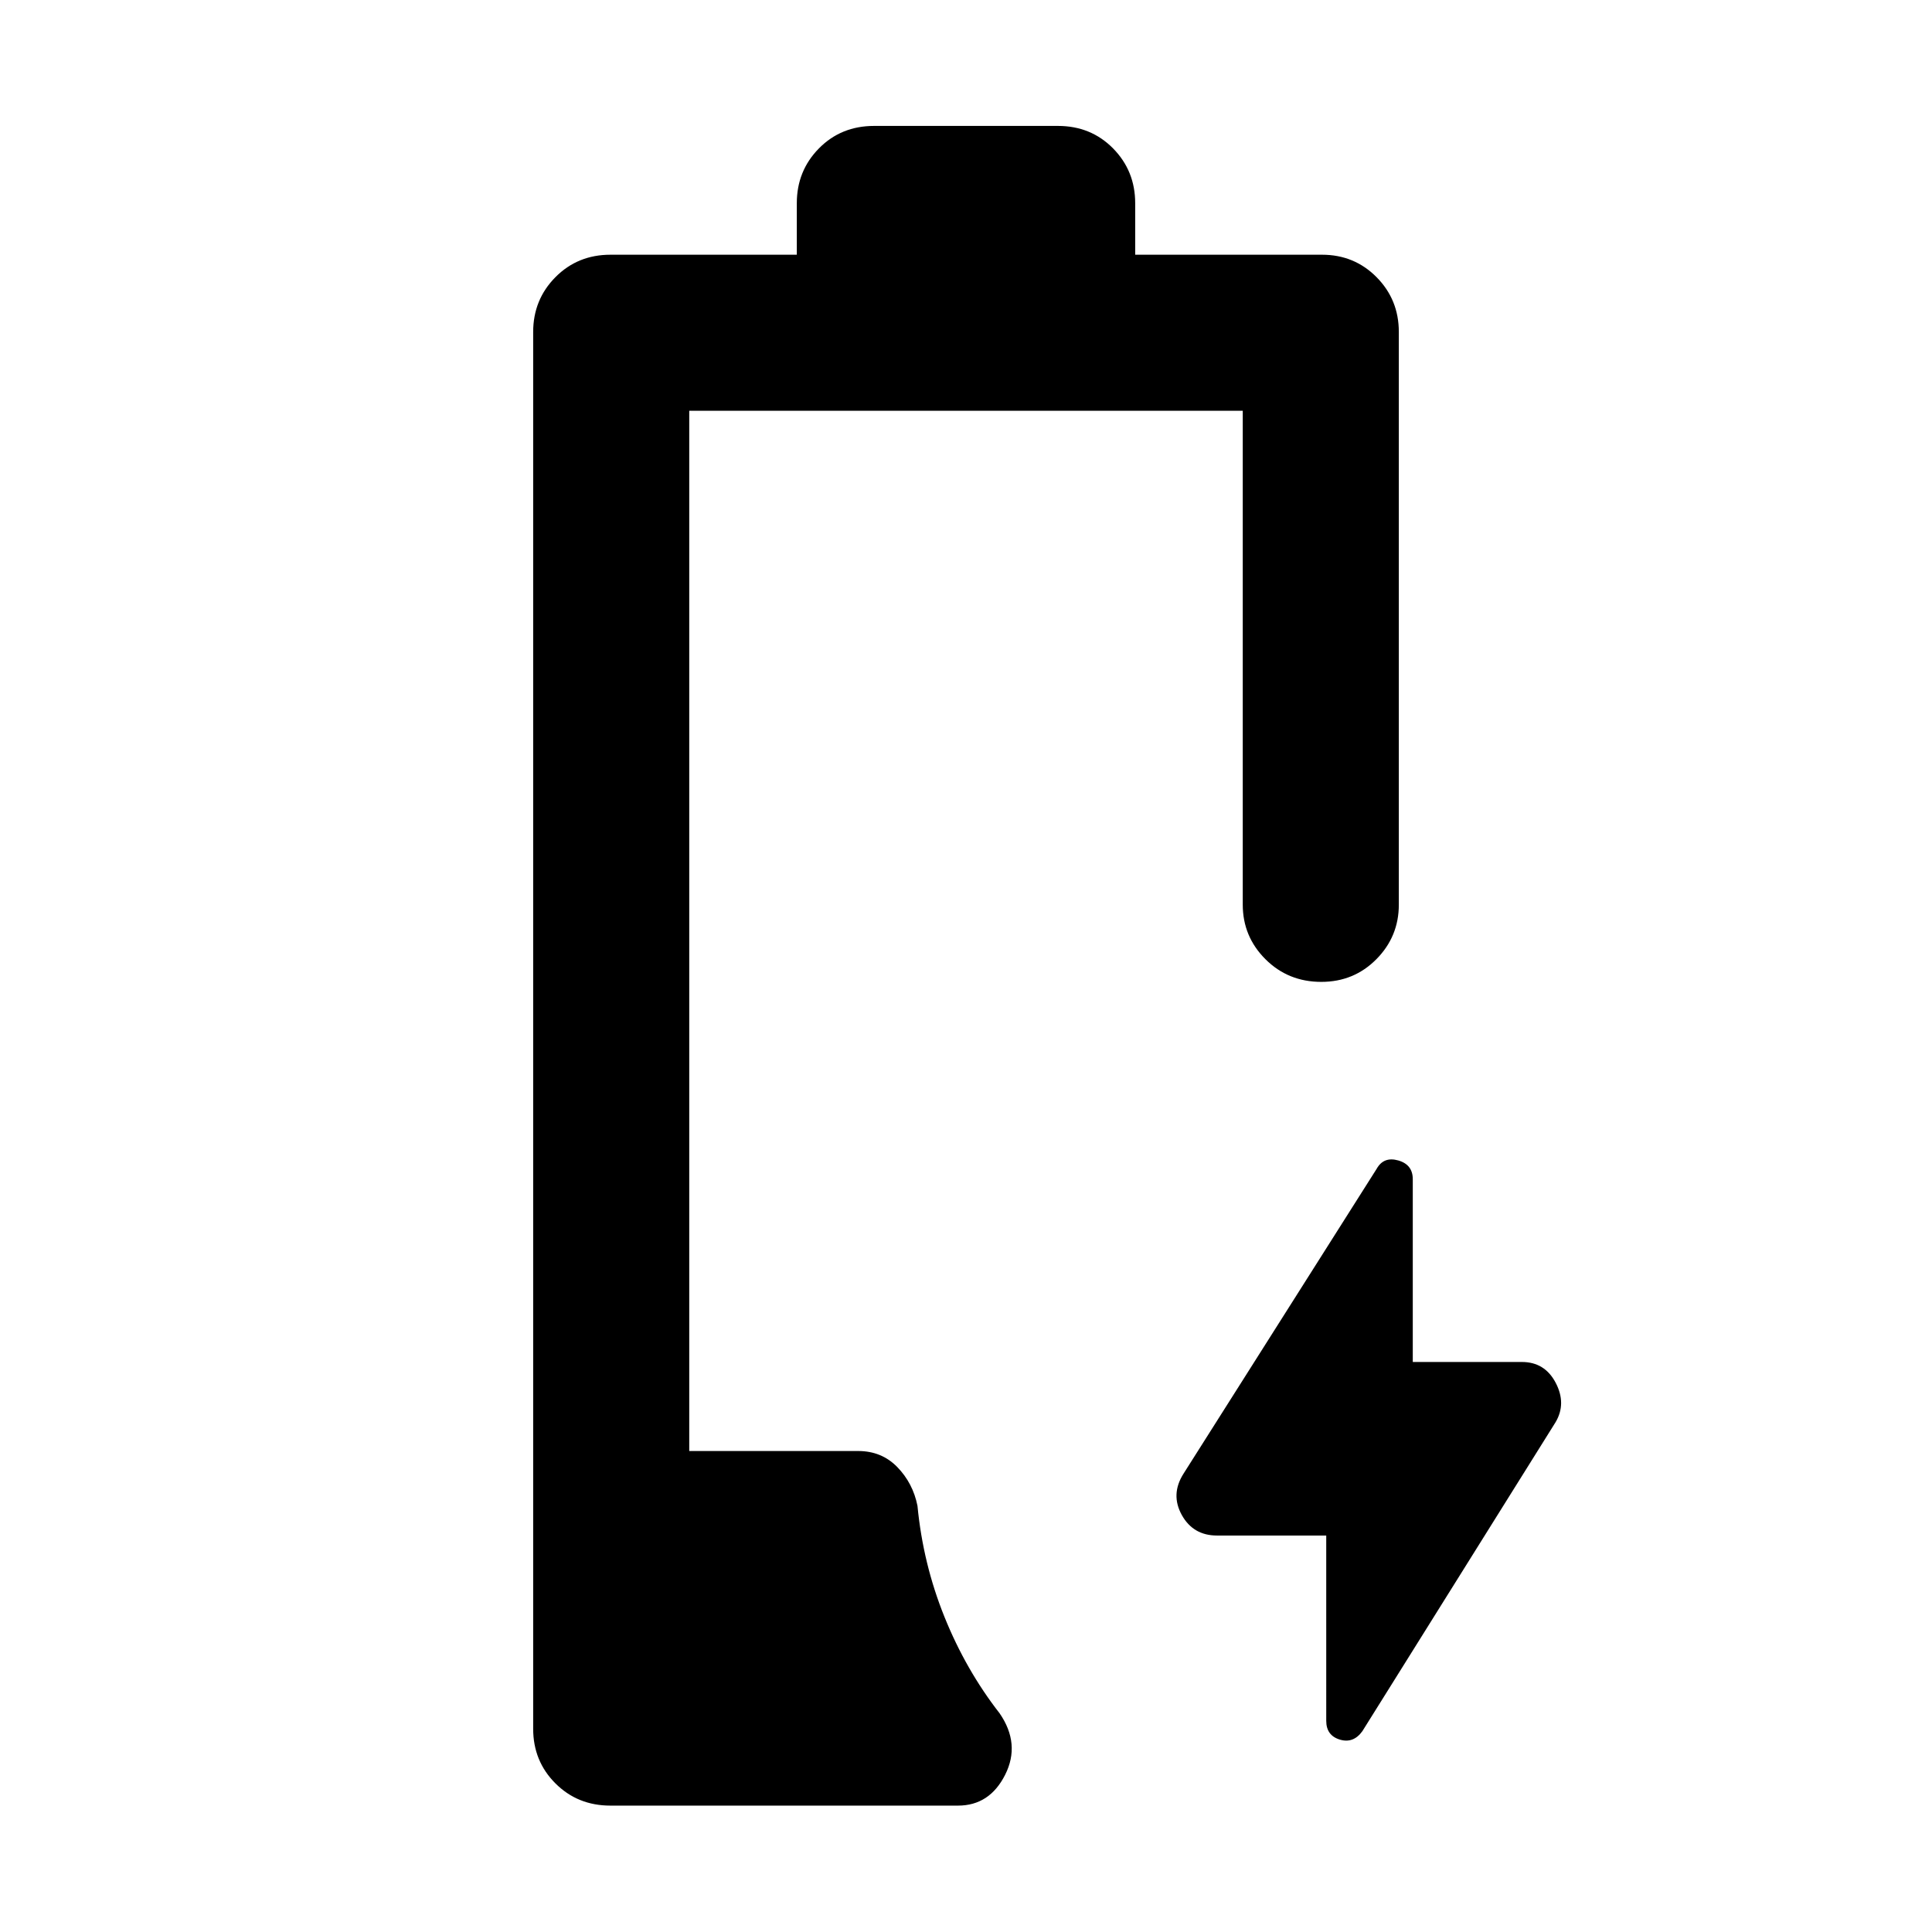 <svg xmlns="http://www.w3.org/2000/svg" height="48" viewBox="0 -960 960 960" width="48"><path d="M303.33-62.8q-16.3 0-27.35-11.05t-11.05-27.11v-694.08q0-16.06 11.05-27.23 11.05-11.16 27.35-11.16h92.6v-25.61q0-16.06 11-27.23 11-11.16 27.4-11.16h91.34q16.4 0 27.4 11.16 11 11.17 11 27.23v25.61h92.84q16.06 0 27.11 11.16 11.05 11.17 11.05 27.23v284.54q0 15.87-11.16 27.13-11.15 11.26-27.37 11.26-16.45 0-27.74-11.26-11.28-11.26-11.28-27.13v-245.39H342.48V-239h83.93q11.71 0 19.47 8 7.77 8 10.01 19.24 2.76 28.76 13.4 55.16 10.64 26.4 27.41 47.93 10.47 15.19 2.76 30.53-7.72 15.34-23.44 15.34H303.33ZM659-197h-54.24q-11.88 0-17.54-10.22-5.65-10.21.82-20.45l96-151.53q3.48-6.23 10.72-4.19 7.24 2.05 7.24 9.33v90.82h54.24q11.35 0 16.77 10.34 5.42 10.33-.05 19.57l-96 153.53q-4.48 6.23-11.22 4.19-6.74-2.05-6.74-9.33V-197Z"/></svg>